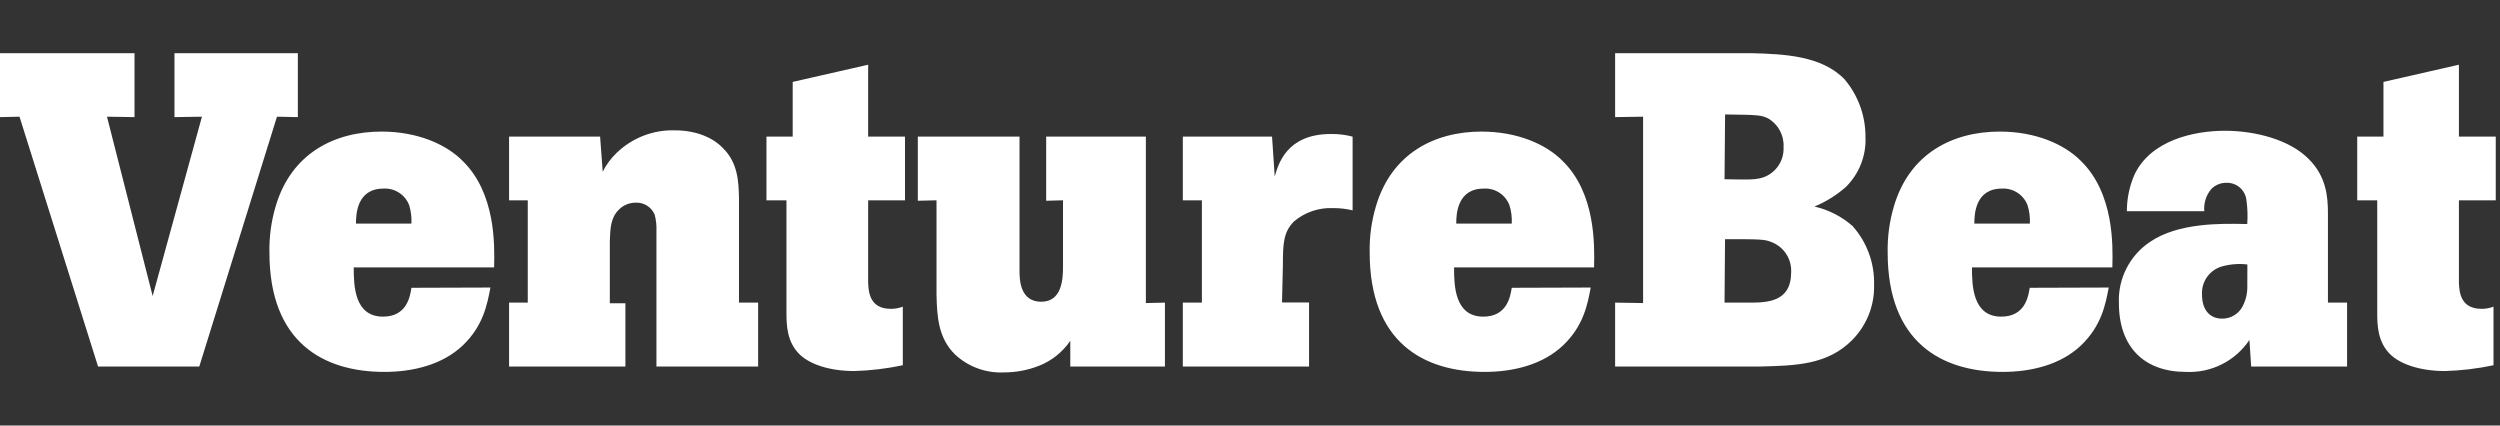 <svg width="188" height="32" viewBox="0 0 188 32" fill="none" xmlns="http://www.w3.org/2000/svg">
<rect x="0" y="0" width="188" height="32" fill="#333333" stroke="none"/>
<path fill-rule="evenodd" clip-rule="evenodd" d="M0 4H10.116V8.807L8.045 8.775L11.48 22.26L15.186 8.775L13.12 8.807V4H22.398V8.807L20.828 8.775L14.985 27.564H7.375L1.467 8.775L0 8.807V4ZM36.881 21.623L36.875 21.651C36.642 22.885 36.335 24.506 34.815 25.962C33.282 27.428 31.066 27.967 28.906 27.967C24.3 27.967 20.261 25.732 20.261 18.989C20.237 17.815 20.395 16.644 20.729 15.517C21.896 11.544 25.134 9.895 28.695 9.895C31.366 9.895 33.535 10.832 34.786 12.097C37.28 14.521 37.194 18.427 37.159 20.023L37.157 20.109H26.601C26.601 21.445 26.633 23.811 28.803 23.811C30.605 23.811 30.84 22.283 30.939 21.644L30.939 21.642L36.881 21.623ZM30.939 16.815C30.964 16.353 30.908 15.89 30.775 15.447C30.631 15.056 30.364 14.722 30.014 14.494C29.665 14.266 29.252 14.157 28.836 14.182C26.835 14.182 26.769 16.117 26.769 16.815H30.939ZM57.011 22.757H55.572V14.89L55.572 14.873C55.539 13.663 55.501 12.27 54.372 11.141C53.74 10.471 52.536 9.801 50.732 9.801C49.926 9.779 49.124 9.919 48.373 10.212C47.623 10.505 46.938 10.945 46.36 11.507C45.938 11.913 45.588 12.389 45.324 12.912L45.128 10.274H38.282V15.063H39.688V22.757H38.282V27.564H47.03V22.804H45.859V18.118C45.891 17.139 45.929 16.375 46.529 15.775C46.693 15.606 46.89 15.472 47.107 15.38C47.325 15.288 47.558 15.241 47.794 15.241C48.097 15.223 48.399 15.301 48.656 15.462C48.914 15.623 49.115 15.86 49.232 16.141C49.34 16.553 49.384 16.98 49.364 17.406V27.564H57.011V22.757ZM65.285 4.867V10.274H68.055V15.063H65.285V21.29L65.286 21.293C65.318 21.926 65.386 23.225 66.986 23.225C67.295 23.228 67.602 23.172 67.891 23.061V27.466C66.693 27.72 65.474 27.866 64.25 27.902C62.315 27.902 60.848 27.363 60.112 26.632C59.175 25.695 59.142 24.462 59.142 23.492V15.063H57.638V10.274H59.611V6.16L65.285 4.867ZM76.667 20.39V10.274H69.02V15.096L70.426 15.063V22.134C70.463 23.731 70.529 25.404 71.831 26.669C72.324 27.125 72.903 27.478 73.534 27.707C74.164 27.936 74.835 28.038 75.505 28.005C76.408 28.005 77.303 27.835 78.143 27.503C79.094 27.127 79.91 26.474 80.486 25.629V27.564H87.603V22.757L86.169 22.79V10.274H78.672V15.096L79.938 15.063V20.058C79.938 20.957 79.872 22.691 78.302 22.691C76.733 22.691 76.667 21.089 76.667 20.39ZM95.859 13.278L95.862 13.267C96.131 12.324 96.771 10.077 100.076 10.077C100.63 10.068 101.181 10.134 101.716 10.274V15.817C101.234 15.703 100.741 15.646 100.245 15.649C99.175 15.602 98.126 15.96 97.307 16.651C96.506 17.453 96.473 18.352 96.473 19.931L96.408 22.743H98.441V27.564H88.948V22.757H90.382V15.063H88.948V10.274H95.658L95.859 13.278ZM119.618 21.633L119.62 21.623L113.684 21.642L113.681 21.656C113.577 22.301 113.333 23.811 111.542 23.811C109.378 23.811 109.345 21.445 109.345 20.109H119.873L119.875 20.031C119.91 18.44 119.995 14.525 117.502 12.097C116.251 10.832 114.082 9.895 111.411 9.895C107.873 9.895 104.636 11.544 103.469 15.517C103.134 16.644 102.976 17.815 103 18.989C103 25.732 107.039 27.967 111.645 27.967C113.805 27.967 116.017 27.428 117.554 25.962C119.087 24.499 119.389 22.869 119.618 21.633ZM113.515 15.447C113.652 15.89 113.709 16.353 113.684 16.815H109.509C109.509 16.117 109.574 14.182 111.58 14.182C111.996 14.156 112.408 14.266 112.757 14.494C113.106 14.722 113.371 15.056 113.515 15.447ZM131.738 4C134.108 4.066 136.981 4.169 138.714 5.968C139.738 7.181 140.295 8.72 140.284 10.307C140.314 11 140.199 11.691 139.945 12.337C139.692 12.983 139.306 13.568 138.813 14.055C138.112 14.677 137.312 15.175 136.447 15.531C137.51 15.774 138.495 16.279 139.314 16.998C140.397 18.215 140.975 19.798 140.931 21.426C140.95 22.189 140.815 22.949 140.534 23.659C140.253 24.369 139.832 25.015 139.296 25.559C137.448 27.439 135.027 27.497 132.382 27.561L132.267 27.564H121.457V22.757L123.561 22.79V8.775L121.457 8.807V4H131.738ZM129.685 13.479C131.588 13.512 131.855 13.512 132.323 13.414C132.853 13.301 133.325 13.003 133.654 12.573C133.984 12.144 134.15 11.611 134.123 11.071C134.149 10.638 134.054 10.207 133.85 9.825C133.646 9.442 133.339 9.124 132.965 8.906C132.44 8.643 132.11 8.639 129.849 8.608L129.727 8.606L129.685 13.479ZM129.685 22.757H131.559C132.857 22.757 134.694 22.724 134.694 20.489C134.722 20.009 134.598 19.532 134.341 19.125C134.084 18.718 133.706 18.402 133.26 18.221C132.693 17.987 132.426 17.987 129.723 17.987L129.685 22.757ZM158.574 21.638L158.577 21.623L152.636 21.642L152.633 21.656C152.529 22.301 152.285 23.811 150.494 23.811C148.329 23.811 148.292 21.445 148.292 20.109H158.849L158.85 20.051C158.889 18.474 158.986 14.536 156.478 12.097C155.227 10.832 153.057 9.895 150.386 9.895C146.83 9.895 143.592 11.544 142.421 15.517C142.088 16.644 141.93 17.815 141.952 18.989C141.952 25.732 145.991 27.967 150.597 27.967C152.757 27.967 154.974 27.428 156.506 25.962C158.032 24.501 158.34 22.873 158.574 21.638ZM152.476 15.447C152.613 15.89 152.67 16.353 152.645 16.815H148.47C148.47 16.117 148.536 14.182 150.541 14.182C150.957 14.158 151.369 14.268 151.717 14.496C152.065 14.723 152.332 15.057 152.476 15.447ZM176.5 22.757V27.564H169.288L169.157 25.564C168.637 26.342 167.923 26.973 167.086 27.394C166.25 27.815 165.318 28.013 164.382 27.967C161.276 27.967 159.341 26.131 159.341 22.79C159.304 21.886 159.5 20.988 159.91 20.183C160.32 19.377 160.931 18.69 161.684 18.188C163.804 16.74 167.053 16.808 168.798 16.844L168.993 16.848C169.037 16.237 169.015 15.623 168.928 15.016C168.879 14.656 168.698 14.326 168.42 14.091C168.142 13.857 167.787 13.734 167.423 13.746C167.213 13.743 167.003 13.784 166.808 13.864C166.613 13.945 166.437 14.064 166.29 14.215C166.095 14.444 165.948 14.709 165.858 14.996C165.768 15.282 165.736 15.584 165.765 15.883H159.94C159.94 14.914 160.145 13.956 160.54 13.072C161.777 10.569 164.917 9.834 167.32 9.834C169.588 9.834 172.193 10.499 173.627 11.97C174.93 13.268 175.061 14.782 175.061 16.042V22.757H176.5ZM169.003 19.889C168.375 19.813 167.738 19.86 167.128 20.025C166.665 20.148 166.26 20.428 165.979 20.817C165.699 21.205 165.562 21.679 165.591 22.157C165.591 23.324 166.196 23.961 167.095 23.961C167.396 23.965 167.693 23.89 167.956 23.744C168.219 23.597 168.44 23.385 168.595 23.127C168.866 22.649 169.005 22.107 168.998 21.557L169.003 19.889ZM184.91 10.274V4.867L179.236 6.16V10.274H177.263V15.063H178.768V23.492C178.768 24.462 178.796 25.695 179.733 26.632C180.468 27.363 181.94 27.902 183.875 27.902C185.098 27.866 186.314 27.72 187.511 27.466V23.061C187.224 23.172 186.919 23.228 186.611 23.225C185.011 23.225 184.943 21.926 184.911 21.293L184.91 21.29V15.063H187.68V10.274H184.91Z" fill="white"/>
</svg>
